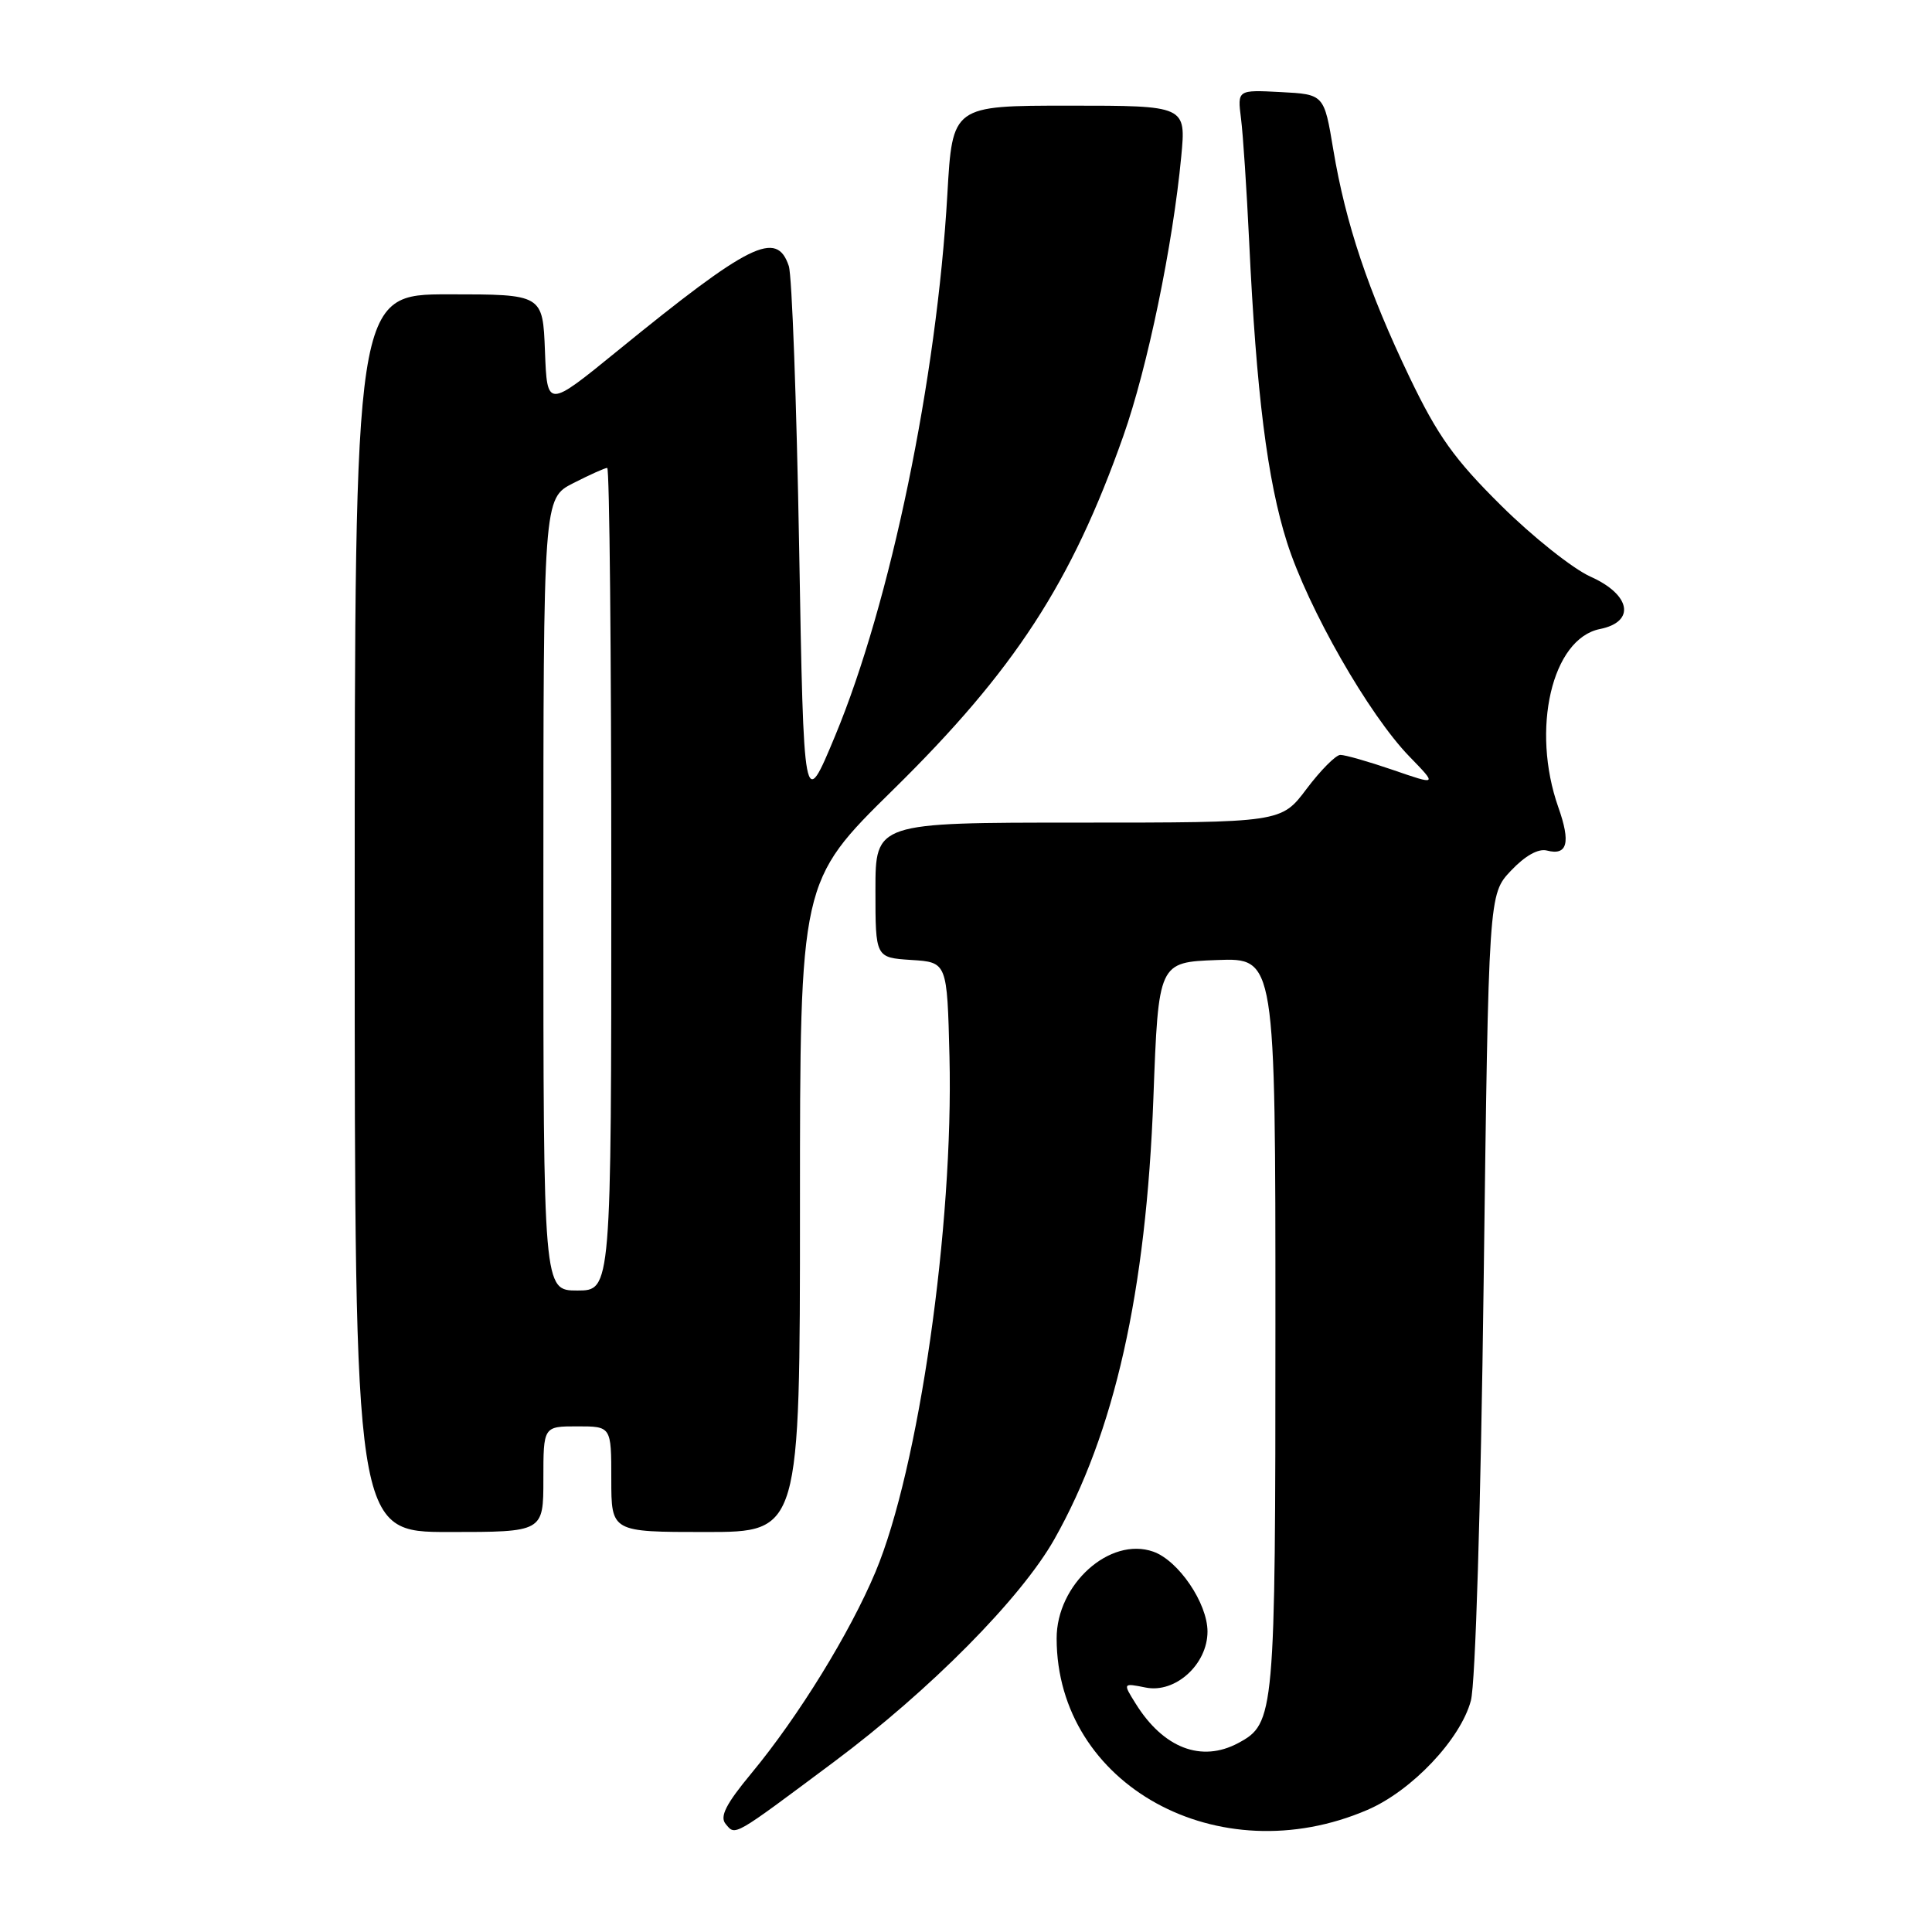 <?xml version="1.0" encoding="UTF-8" standalone="no"?>
<!DOCTYPE svg PUBLIC "-//W3C//DTD SVG 1.1//EN" "http://www.w3.org/Graphics/SVG/1.1/DTD/svg11.dtd" >
<svg xmlns="http://www.w3.org/2000/svg" xmlns:xlink="http://www.w3.org/1999/xlink" version="1.1" viewBox="0 0 256 256">
 <g >
 <path fill="currentColor"
d=" M 110.50 233.46 C 123.23 223.96 135.26 211.81 139.70 203.97 C 147.69 189.83 151.87 171.23 152.83 145.50 C 153.50 127.50 153.50 127.50 161.25 127.21 C 169.00 126.92 169.00 126.92 169.00 175.51 C 169.00 227.40 168.91 228.37 164.06 230.97 C 159.19 233.57 154.16 231.64 150.49 225.75 C 148.77 223.00 148.77 223.00 151.82 223.61 C 155.74 224.40 160.00 220.53 160.00 216.19 C 160.00 212.44 156.16 206.78 152.81 205.60 C 147.06 203.58 139.99 209.93 140.01 217.12 C 140.04 236.52 161.44 248.32 181.19 239.82 C 187.06 237.30 193.53 230.47 194.90 225.34 C 195.50 223.11 196.21 199.90 196.59 170.00 C 197.25 118.50 197.25 118.50 200.21 115.37 C 202.08 113.39 203.83 112.41 204.97 112.70 C 207.69 113.41 208.15 111.67 206.49 106.98 C 202.84 96.63 205.64 84.62 212.00 83.35 C 216.75 82.40 216.11 78.80 210.75 76.41 C 208.41 75.36 203.09 71.13 198.92 67.00 C 192.71 60.85 190.52 57.79 186.78 50.00 C 181.29 38.54 178.31 29.65 176.67 19.84 C 175.45 12.50 175.45 12.50 169.70 12.20 C 163.96 11.90 163.96 11.90 164.44 15.70 C 164.71 17.79 165.19 25.12 165.52 32.00 C 166.47 52.08 167.93 63.67 170.53 71.85 C 173.32 80.62 181.39 94.74 186.78 100.27 C 190.45 104.05 190.45 104.05 184.57 102.02 C 181.33 100.91 178.19 100.01 177.59 100.03 C 176.99 100.05 174.98 102.07 173.13 104.53 C 169.77 109.00 169.77 109.00 142.88 109.00 C 116.00 109.00 116.00 109.00 116.00 117.95 C 116.00 126.89 116.00 126.89 120.75 127.20 C 125.50 127.50 125.50 127.50 125.81 140.00 C 126.36 162.44 121.74 194.61 116.01 208.28 C 112.62 216.37 105.80 227.44 99.59 234.94 C 96.19 239.04 95.34 240.71 96.15 241.68 C 97.47 243.27 97.03 243.51 110.50 233.46 Z  M 72.00 196.00 C 72.00 189.00 72.00 189.00 76.50 189.00 C 81.00 189.00 81.00 189.00 81.00 196.00 C 81.00 203.00 81.00 203.00 93.50 203.00 C 106.00 203.00 106.00 203.00 106.00 159.89 C 106.00 116.78 106.00 116.78 118.35 104.64 C 134.44 88.82 141.99 77.21 148.85 57.76 C 152.05 48.71 155.41 32.47 156.52 20.75 C 157.16 14.00 157.16 14.00 141.68 14.00 C 126.20 14.00 126.20 14.00 125.53 25.75 C 124.13 50.21 117.99 79.87 110.66 97.50 C 106.50 107.50 106.50 107.50 105.89 72.50 C 105.55 53.25 104.94 36.49 104.52 35.25 C 102.91 30.44 99.39 32.18 81.76 46.54 C 72.50 54.08 72.50 54.08 72.21 46.54 C 71.92 39.00 71.92 39.00 59.46 39.00 C 47.00 39.00 47.00 39.00 47.00 121.00 C 47.00 203.00 47.00 203.00 59.50 203.00 C 72.00 203.00 72.00 203.00 72.00 196.00 Z  M 72.00 118.52 C 72.00 66.04 72.00 66.04 75.96 64.02 C 78.14 62.91 80.16 62.00 80.46 62.00 C 80.76 62.00 81.00 86.52 81.00 116.50 C 81.00 171.00 81.00 171.00 76.50 171.00 C 72.00 171.00 72.00 171.00 72.00 118.52 Z "/>
</g>
</svg>